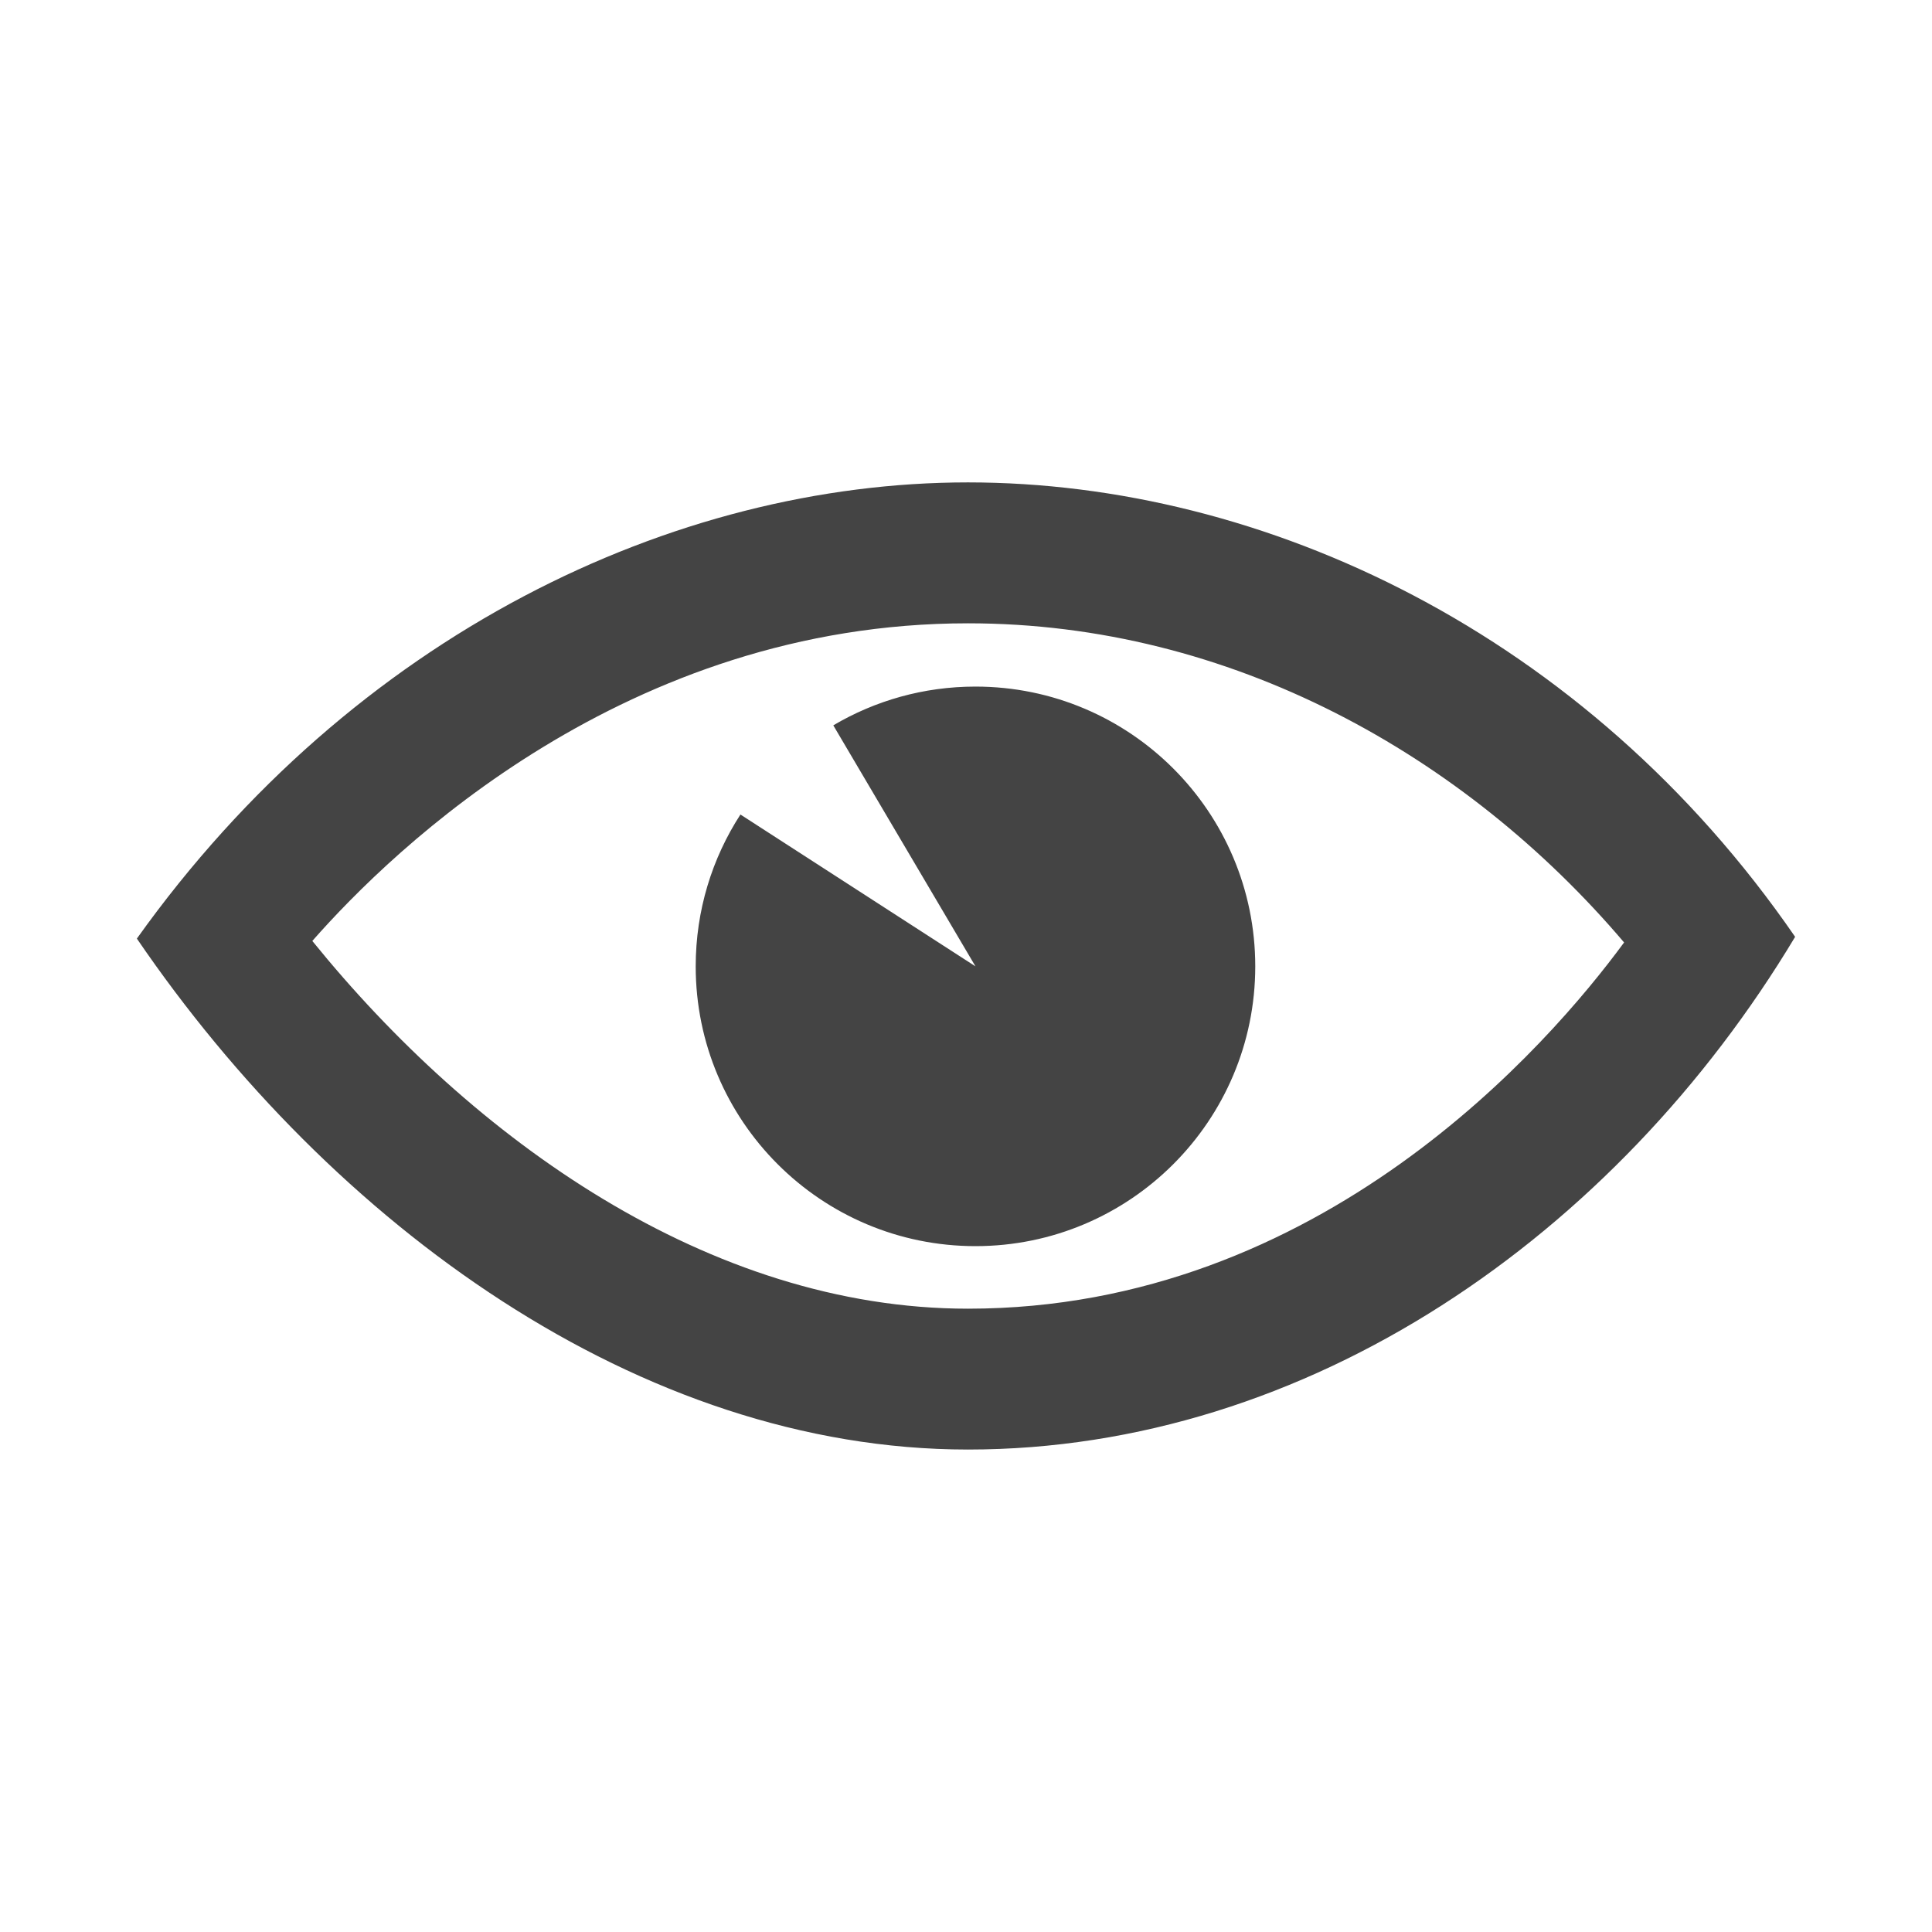 <?xml version="1.0" encoding="utf-8"?>
<!-- Generated by IcoMoon.io -->
<!DOCTYPE svg PUBLIC "-//W3C//DTD SVG 1.1//EN" "http://www.w3.org/Graphics/SVG/1.1/DTD/svg11.dtd">
<svg version="1.1" xmlns="http://www.w3.org/2000/svg" xmlns:xlink="http://www.w3.org/1999/xlink" width="32" height="32" viewBox="0 0 32 32">
<path fill="#444" d="M16.033 24.009c-5.44 0-10.537-3.73-13.766-8.463 3.592-5.036 8.893-7.556 13.766-7.556 4.893 0 10.234 2.493 13.7 7.527-2.972 4.952-8.066 8.492-13.7 8.492zM5.173 15.585c2.652 3.276 6.569 6.091 10.86 6.091 5.845 0 9.628-4.38 10.867-6.066-2.638-3.104-6.518-5.286-10.867-5.286-5.654 0-9.508 3.722-10.86 5.261zM16.157 16.006l-3.893-2.515c-0.469 0.724-0.741 1.588-0.741 2.515 0 2.559 2.075 4.634 4.634 4.634s4.634-2.075 4.634-4.634-2.075-4.634-4.634-4.634c-0.86 0-1.665 0.234-2.355 0.642l2.355 3.992z"></path>
</svg>
